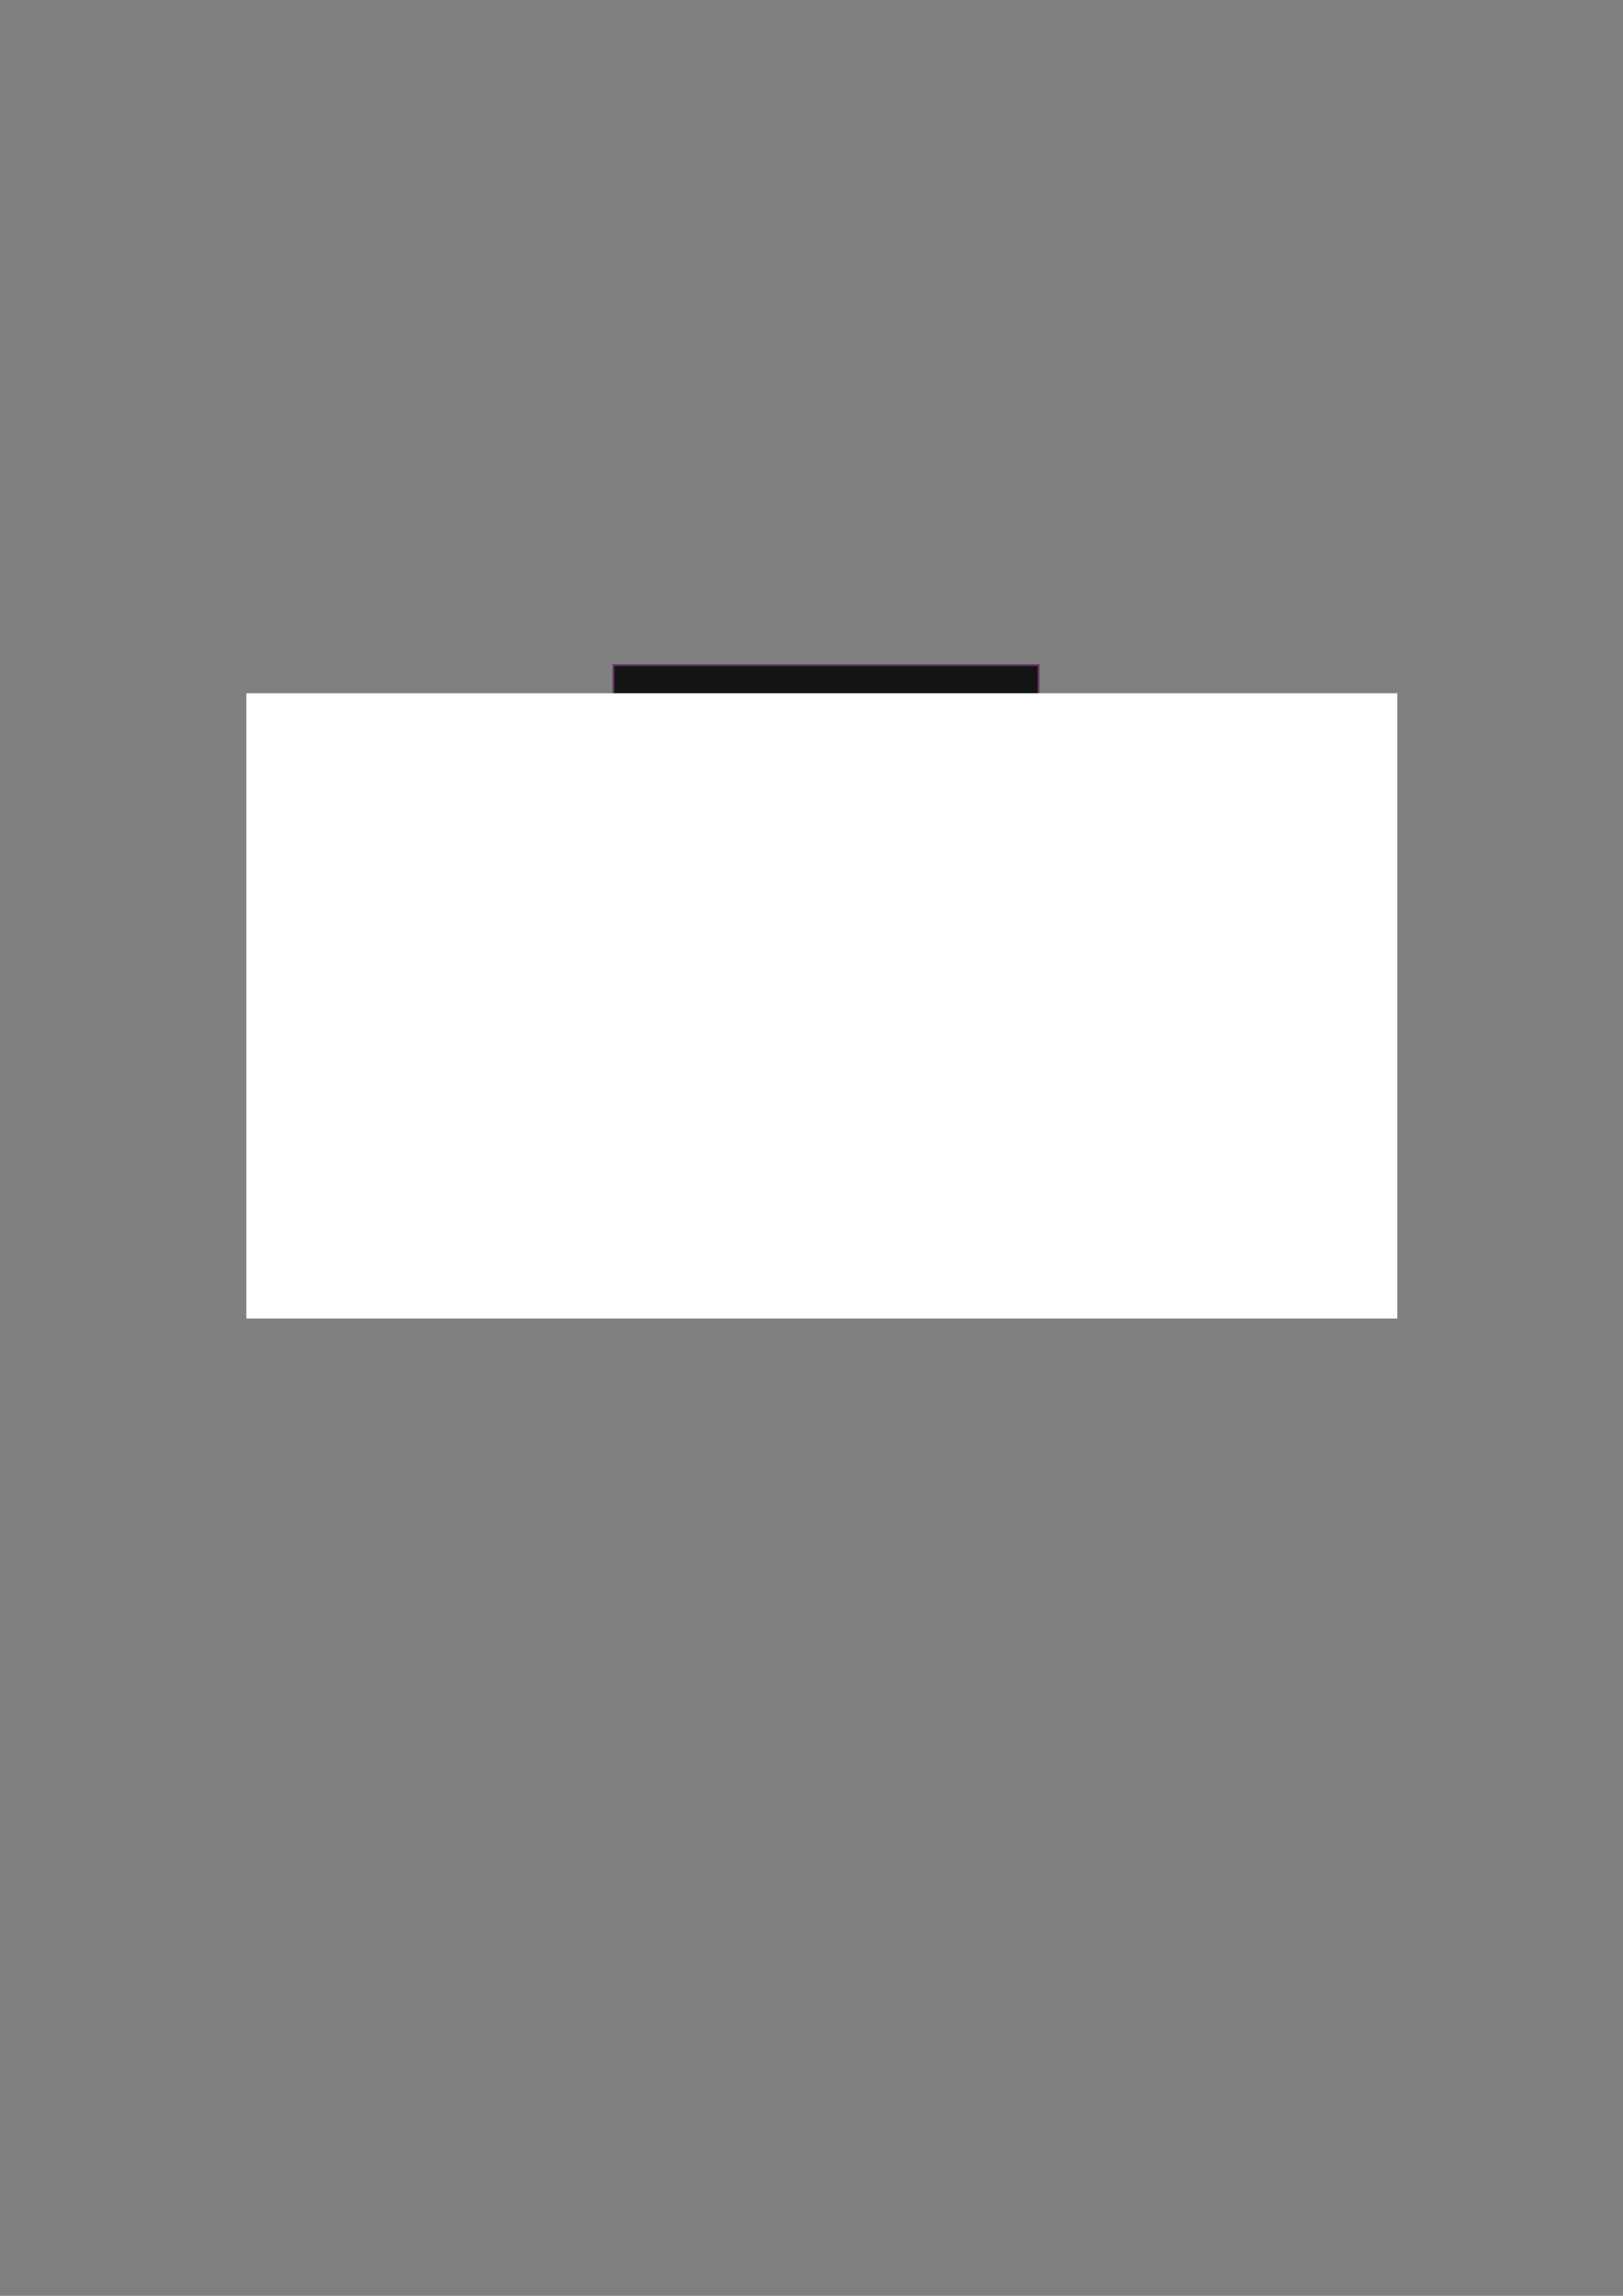 <?xml version="1.0" encoding="UTF-8" standalone="no"?>
<!-- Created with Inkscape (http://www.inkscape.org/) -->

<svg
   xmlns:dc="http://purl.org/dc/elements/1.1/"
   xmlns:cc="http://creativecommons.org/ns#"
   xmlns:rdf="http://www.w3.org/1999/02/22-rdf-syntax-ns#"
   xmlns:svg="http://www.w3.org/2000/svg"
   xmlns="http://www.w3.org/2000/svg"
   version="1.2"
   width="210mm"
   height="297mm"
   id="svg2">
  <rect width="100%" height="100%" fill="#808080" stroke="none"/>
  <defs
     id="defs4" />
  <g
     id="layer1">
    <rect
       width="207.915"
       height="160.058"
       ry="0"
       x="299.971"
       y="325.19"
       id="rect3012"
       style="fill:#000000;fill-opacity:0.843;fill-rule:nonzero;stroke:#683568;stroke-width:0.902;stroke-miterlimit:4;stroke-opacity:1;stroke-dasharray:none" />
    <flowRoot
       transform="translate(6.179,-16.25)"
       id="flowRoot2985"
       xml:space="preserve"
       style="font-size:40px;font-style:normal;font-weight:normal;line-height:125%;letter-spacing:0px;word-spacing:0px;fill:#ffffff;fill-opacity:1;stroke:none;font-family:Sans"><flowRegion
         id="flowRegion2987"><rect
           width="562.857"
           height="305.714"
           x="114.286"
           y="355.219"
           id="rect2989"
           style="fill:#ffffff" /></flowRegion><flowPara
         id="flowPara2991"
         style="font-size:48px;font-style:normal;font-variant:normal;font-weight:normal;font-stretch:normal;text-align:center;text-anchor:middle;fill:#ffffff;font-family:Arial;-inkscape-font-specification:Arial">Logo du</flowPara><flowPara
         id="flowPara3014"
         style="font-size:48px;font-style:normal;font-variant:normal;font-weight:normal;font-stretch:normal;text-align:center;text-anchor:middle;fill:#ffffff;font-family:Arial;-inkscape-font-specification:Arial">mandant</flowPara></flowRoot>  </g>
</svg>
